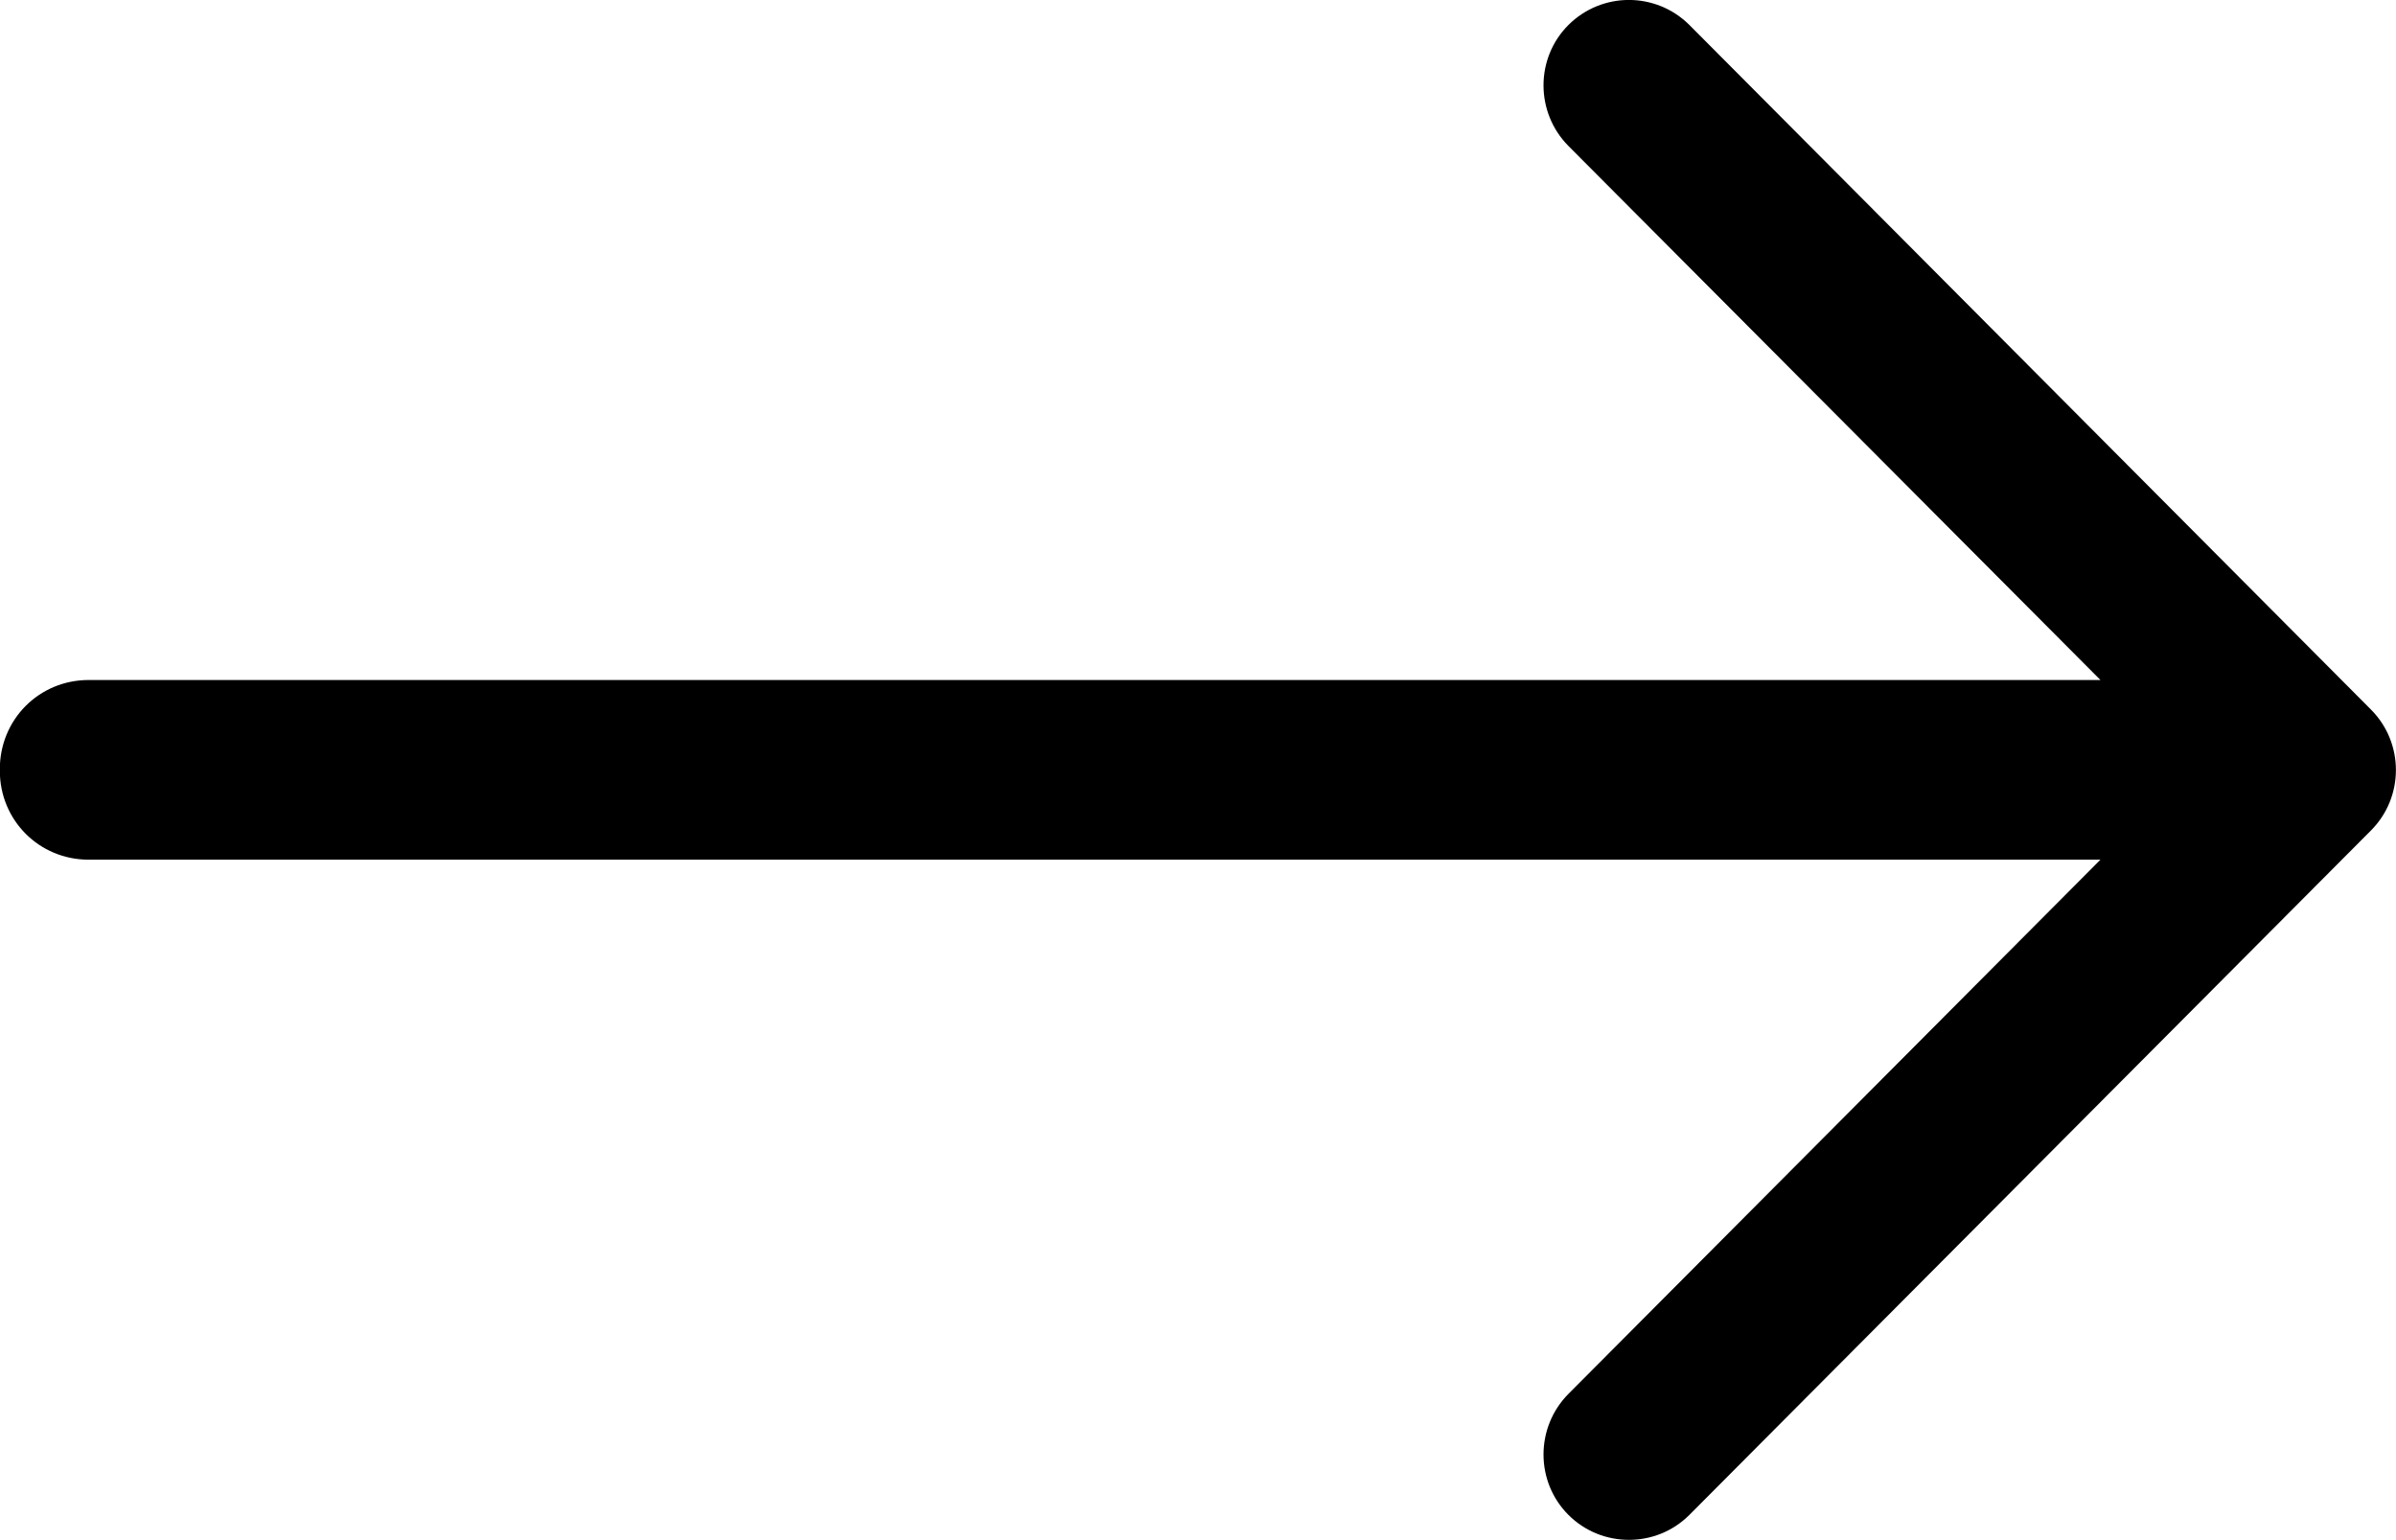 <?xml version="1.0" encoding="UTF-8"?>
<svg width="14.001px" height="8.999px" viewBox="0 0 14.001 8.999" version="1.1" xmlns="http://www.w3.org/2000/svg" xmlns:xlink="http://www.w3.org/1999/xlink">
    <title>Icon / Arrow / Right</title>
    <g id="Icon-/-Arrow-/-Right" stroke="none" strokeWidth="1" fill="none" fillRule="evenodd">
        <path d="M13.482,3.974 L1.726,3.974 L4.835,0.853 C5.029,0.657 5.029,0.34 4.835,0.146 C4.639,-0.049 4.324,-0.049 4.128,0.146 L0.145,4.147 C-0.049,4.342 -0.049,4.658 0.145,4.853 L4.128,8.853 C4.226,8.951 4.354,8.999 4.481,8.999 C4.609,8.999 4.737,8.951 4.835,8.853 C5.029,8.659 5.029,8.342 4.835,8.146 L1.726,5.024 L13.482,5.024 C13.771,5.024 14.001,4.794 14.001,4.504 L14.001,4.495 C14.001,4.204 13.771,3.974 13.482,3.974" id="Arrow-Icon" fill="#000000" transform="translate(7, 4.5) scale(-1, 1) translate(-7, -4.5) "></path>
    </g>
</svg>